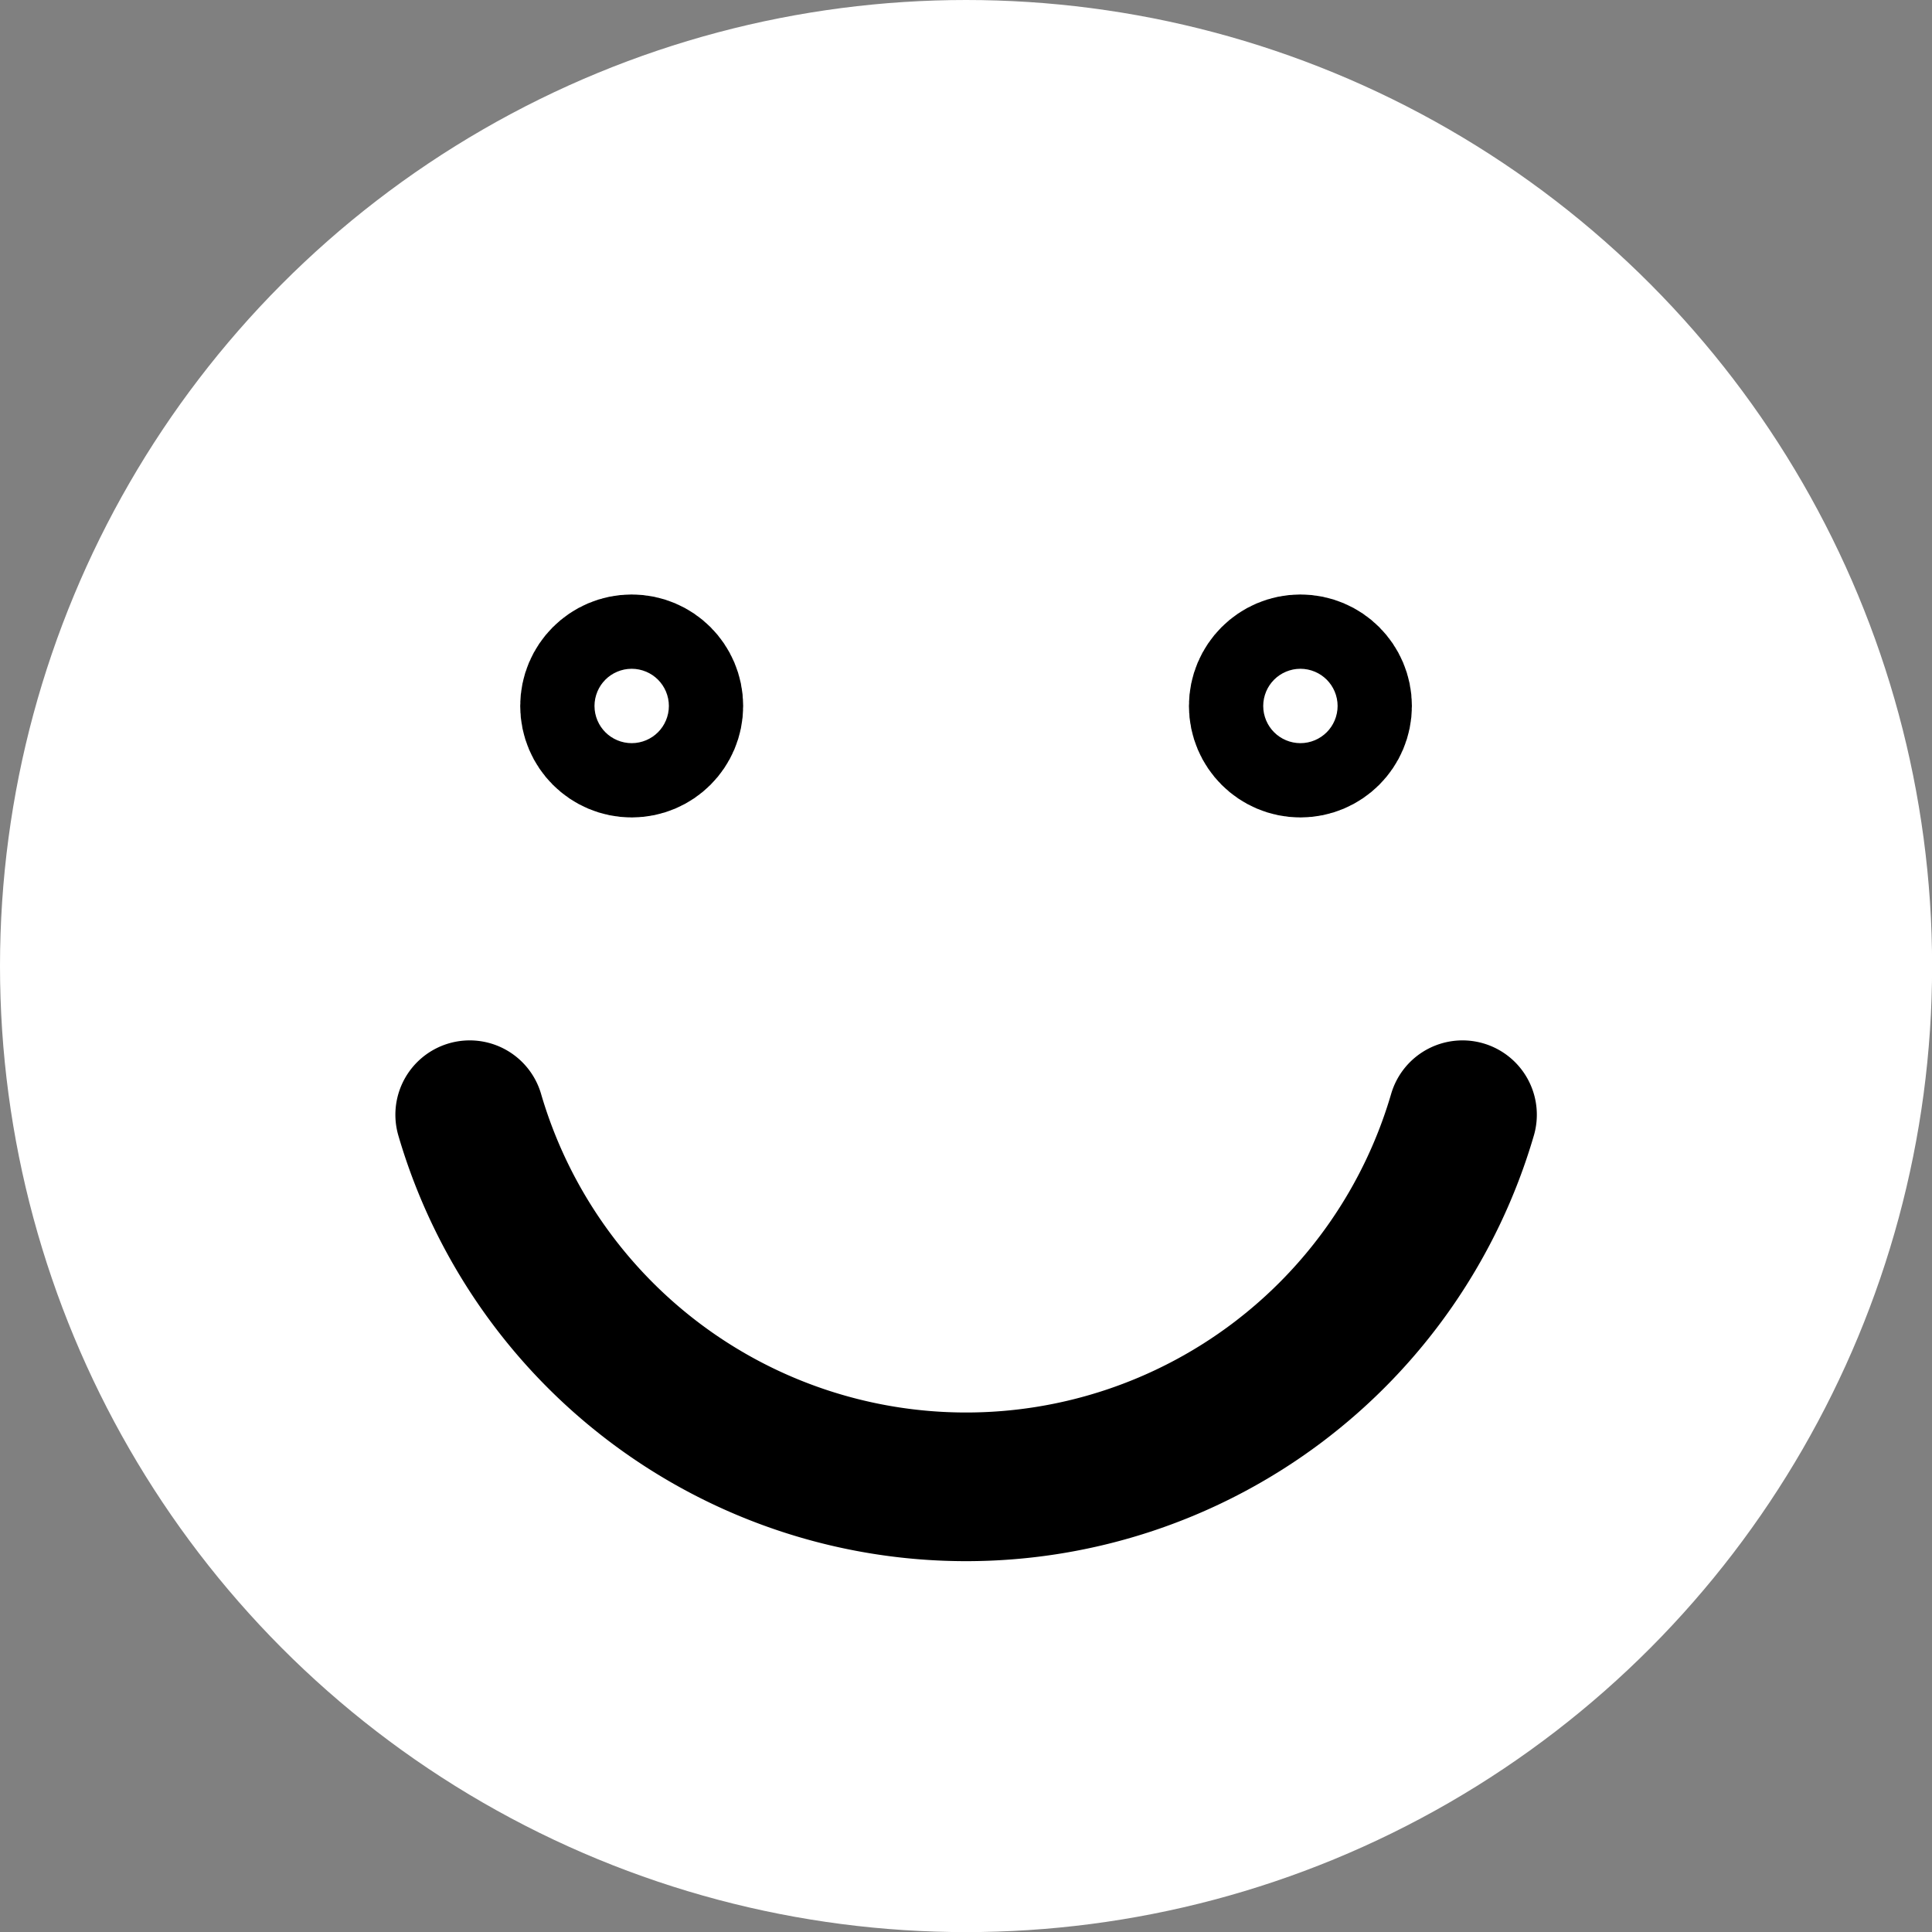 <svg xmlns="http://www.w3.org/2000/svg" width="18.571" height="18.571" viewBox="0 0 18.571 18.571">
  <rect x="0" y="0" width="18.571" height="18.571" fill="#808080" stroke="none"/>
  <g id="Group_65" data-name="Group 65" transform="translate(-0.714 -0.714)">
    <g id="Group_64" data-name="Group 64">
      <circle id="Ellipse_20" data-name="Ellipse 20" cx="9.286" cy="9.286" r="9.286" transform="translate(0.714 0.714)" fill="#fff"/>
      <path id="Path_13094" data-name="Path 13094" d="M5.229,11.429a4.971,4.971,0,0,0,9.543,0" fill="none" stroke="#000" stroke-linecap="round" stroke-linejoin="round" stroke-width="1.429"/>
      <circle id="Ellipse_21" data-name="Ellipse 21" cx="0.357" cy="0.357" r="0.357" transform="translate(6.429 7.143)" fill="none" stroke="#000" stroke-linecap="round" stroke-linejoin="round" stroke-width="1.429"/>
      <circle id="Ellipse_22" data-name="Ellipse 22" cx="0.357" cy="0.357" r="0.357" transform="translate(12.857 7.143)" fill="none" stroke="#000" stroke-linecap="round" stroke-linejoin="round" stroke-width="1.429"/>
    </g>
  </g>
</svg>

